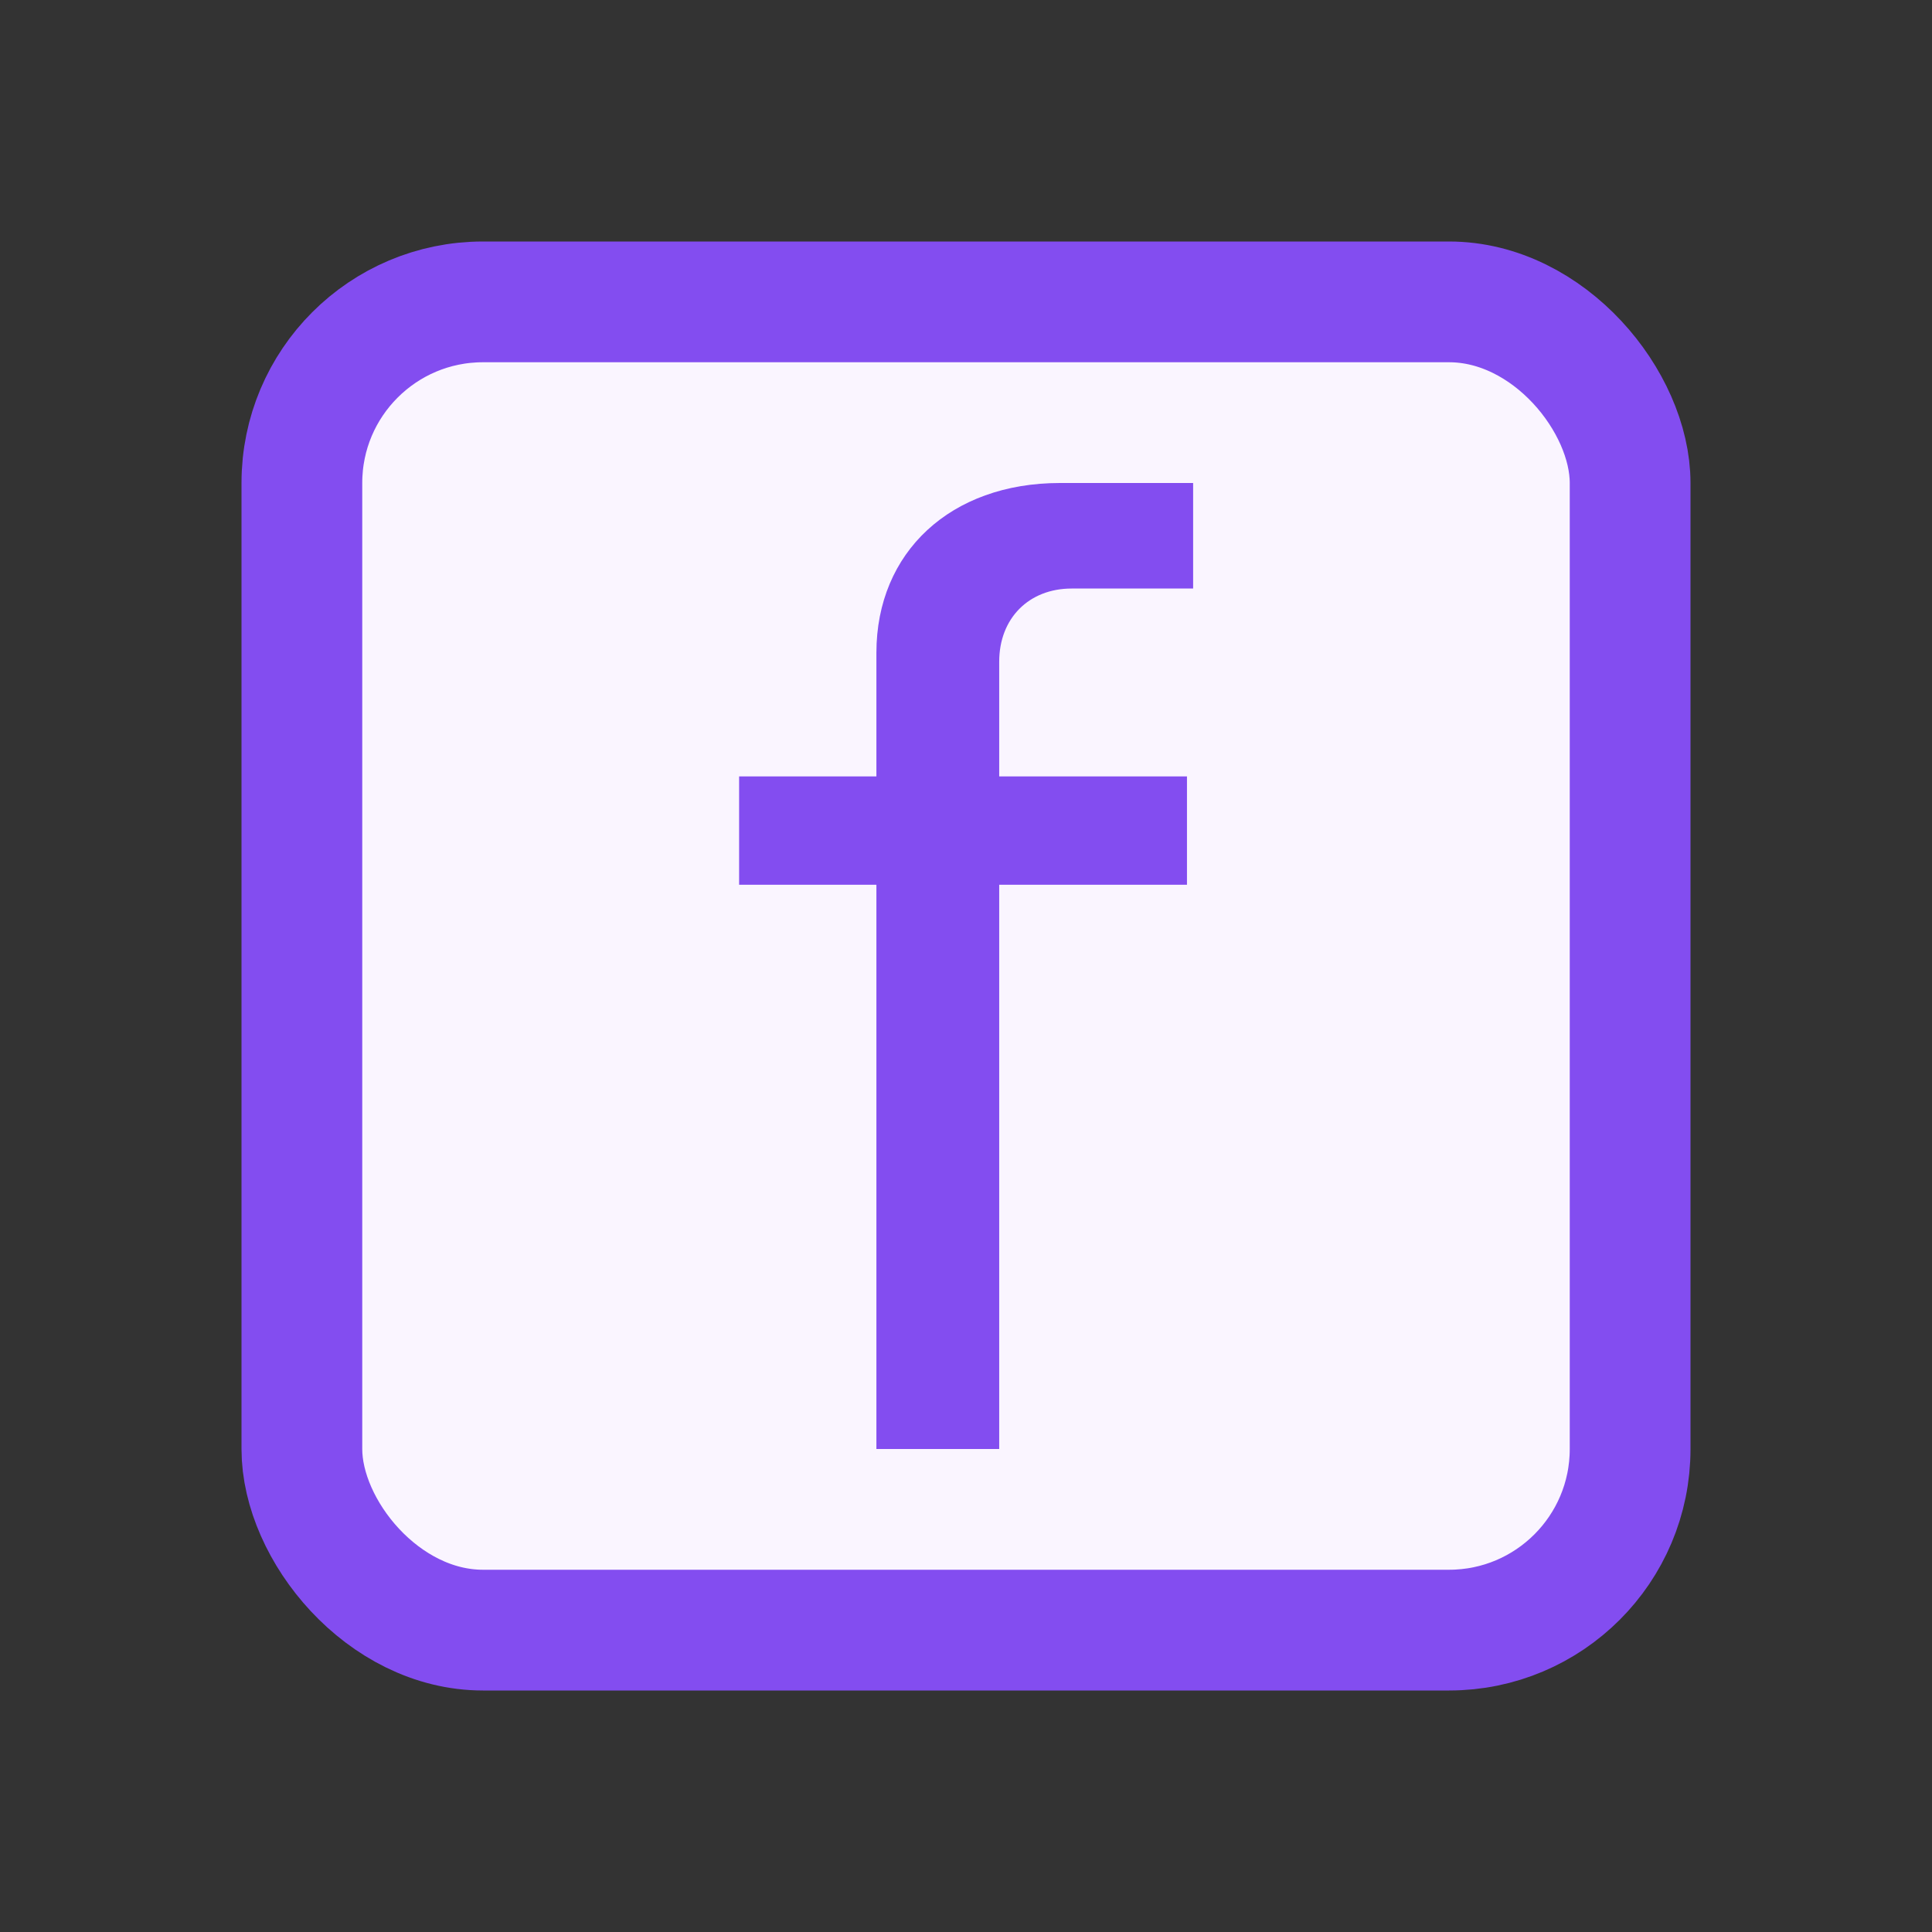 <svg width="16" height="16" viewBox="0 0 16 16" fill="none" xmlns="http://www.w3.org/2000/svg">
<rect x="0" y="0" width="16" height="16" fill="#333333" stroke="none"/>
<rect x="2.5" y="2.5" width="11" height="11" rx="1.5" fill="#FAF5FF" stroke="#834DF0"/>
<path d="M7.258 12H8.275V7.327H9.83V6.43H8.275V5.48C8.275 5.12 8.521 4.874 8.875 4.874H9.881V4H8.778C7.875 4 7.258 4.571 7.258 5.406V6.43H6.121V7.327H7.258V12Z" fill="#834DF0"/>
</svg>
